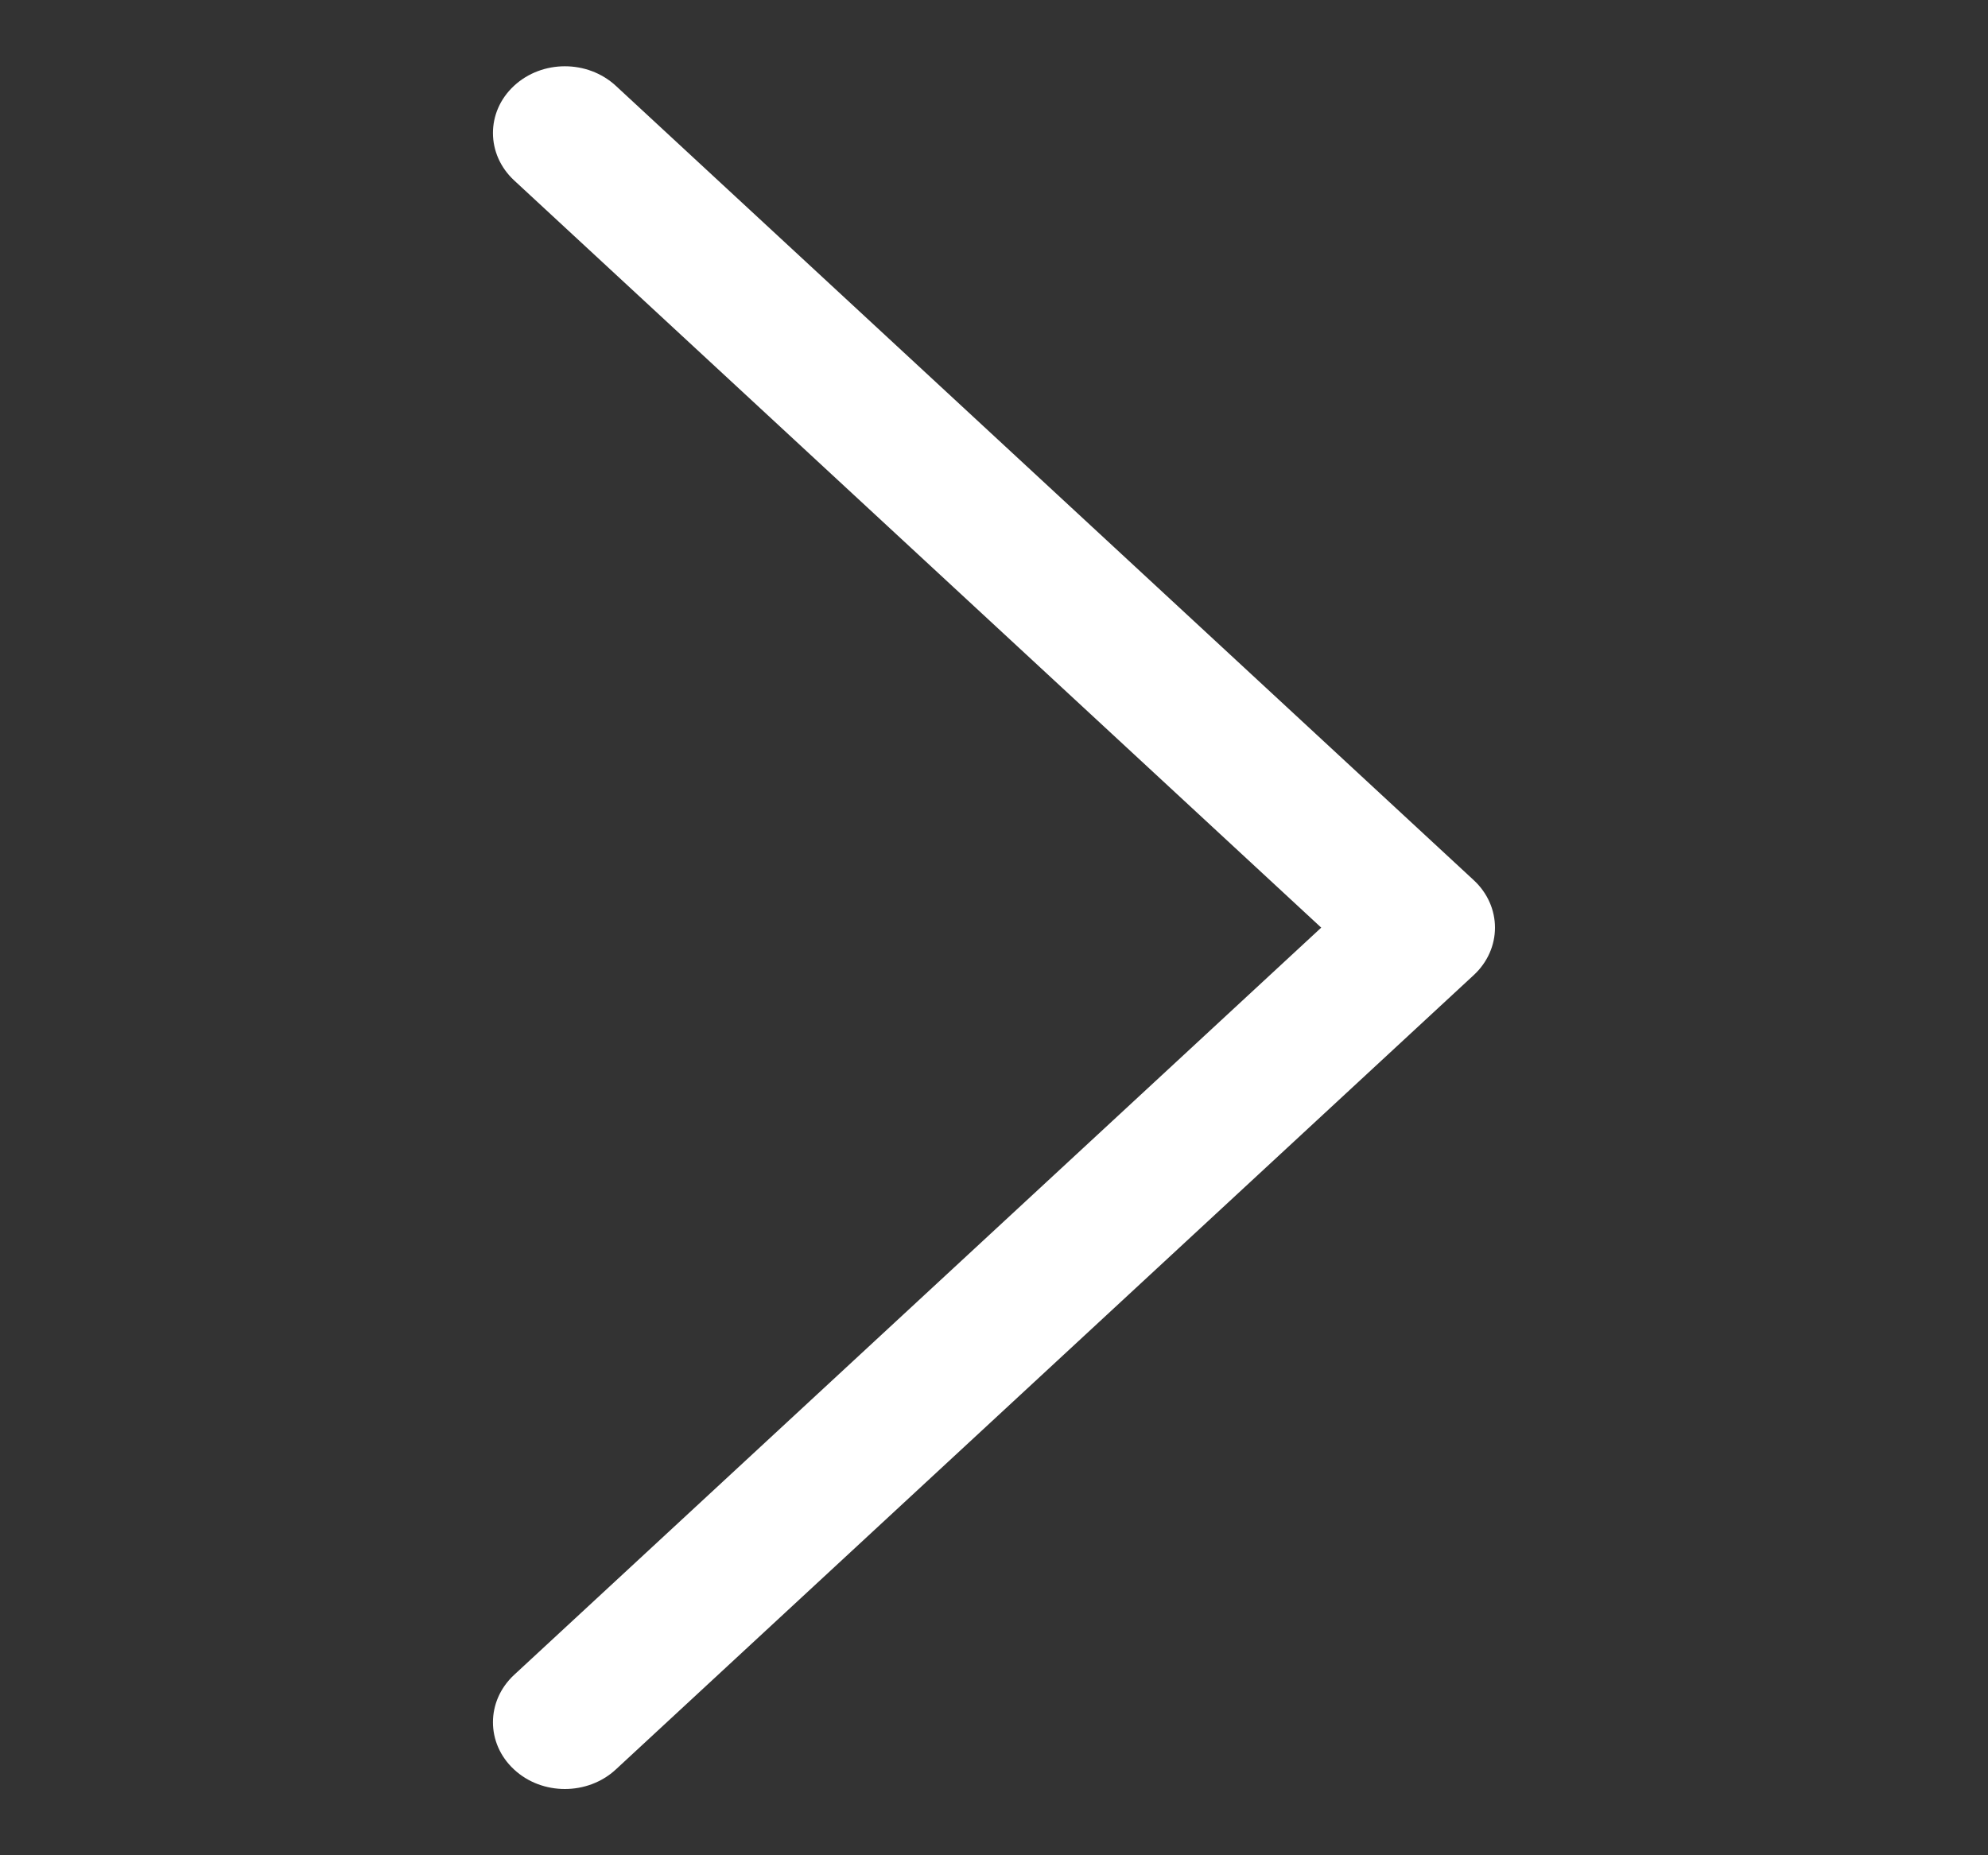 <svg width="15" height="14" viewBox="0 0 15 14" fill="none" xmlns="http://www.w3.org/2000/svg">
<rect x="0" y="0" width="15" height="14" fill="#333333" stroke="none"/>
<g clip-path="url(#clip0_1_5880)">
<path d="M11.121 6.643L4.646 0.647C4.433 0.451 4.09 0.451 3.878 0.648C3.666 0.845 3.667 1.164 3.879 1.361L9.969 7L3.879 12.639C3.667 12.836 3.666 13.155 3.878 13.352C3.984 13.451 4.123 13.5 4.262 13.5C4.401 13.5 4.54 13.451 4.646 13.353L11.121 7.357C11.223 7.262 11.28 7.134 11.28 7C11.28 6.866 11.223 6.738 11.121 6.643Z" fill="white"/>
</g>
<defs>
<clipPath id="clip0_1_5880">
<rect width="14" height="13" fill="white" transform="translate(0.5 0.5)"/>
</clipPath>
</defs>
</svg>
